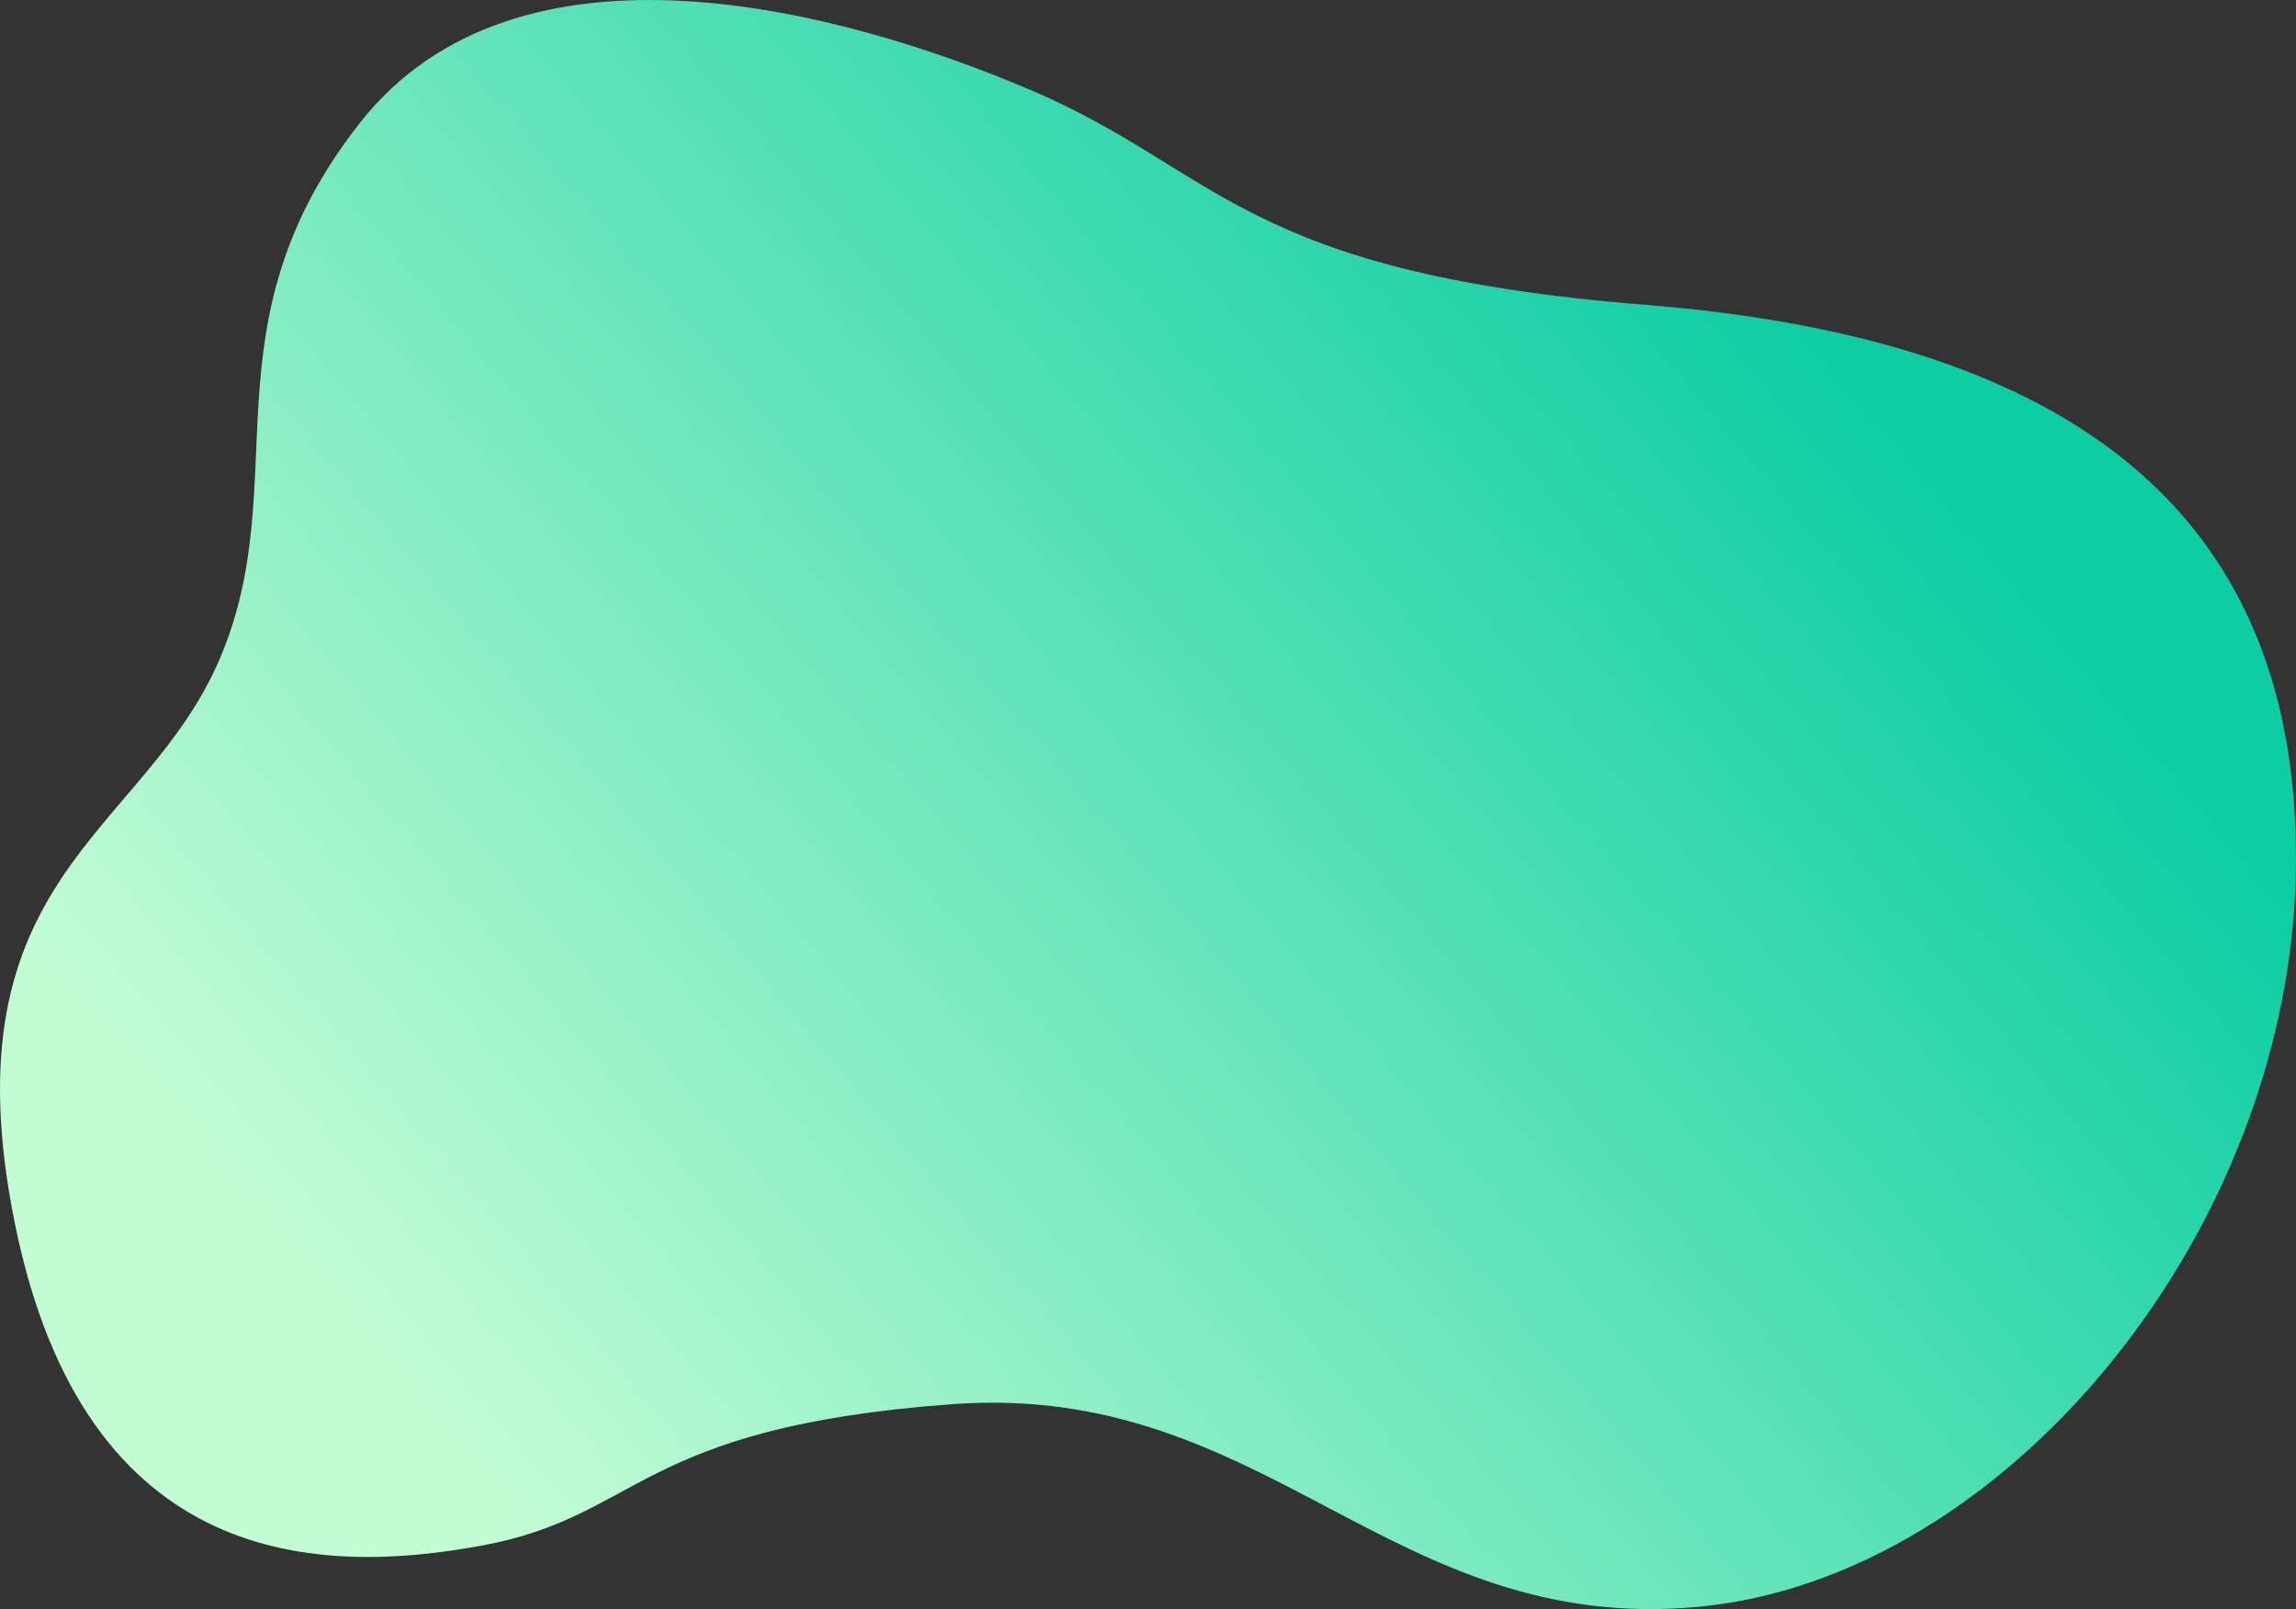 <svg xmlns="http://www.w3.org/2000/svg" xmlns:xlink="http://www.w3.org/1999/xlink" width="827.195" height="579.727" viewBox="0 0 827.195 579.727"><rect x="0" y="0" width="827.195" height="579.727" fill="#333333" stroke="none"/><defs><style>.a{fill:url(#a);}</style><linearGradient id="a" x1="0.817" y1="0.287" x2="0.091" y2="0.727" gradientUnits="objectBoundingBox"><stop offset="0" stop-color="#0ccda3"/><stop offset="1" stop-color="#c1fcd3"/></linearGradient></defs><path class="a" d="M576.839-273.2c56.9-72.7,173.921-40.987,241.827-12.066s75.726,65.783,221.461,77.4,235.284,69.346,234.416,201.126S1170.4,250.846,1059.207,261.218s-155.086-81.433-269.012-72.99S678.646,228.49,620.952,239.154,478.1,248.539,452.694,123.036,499.336-16.645,526.552-80.387,519.937-200.5,576.839-273.2Z" transform="translate(-447.354 317.691)"/></svg>